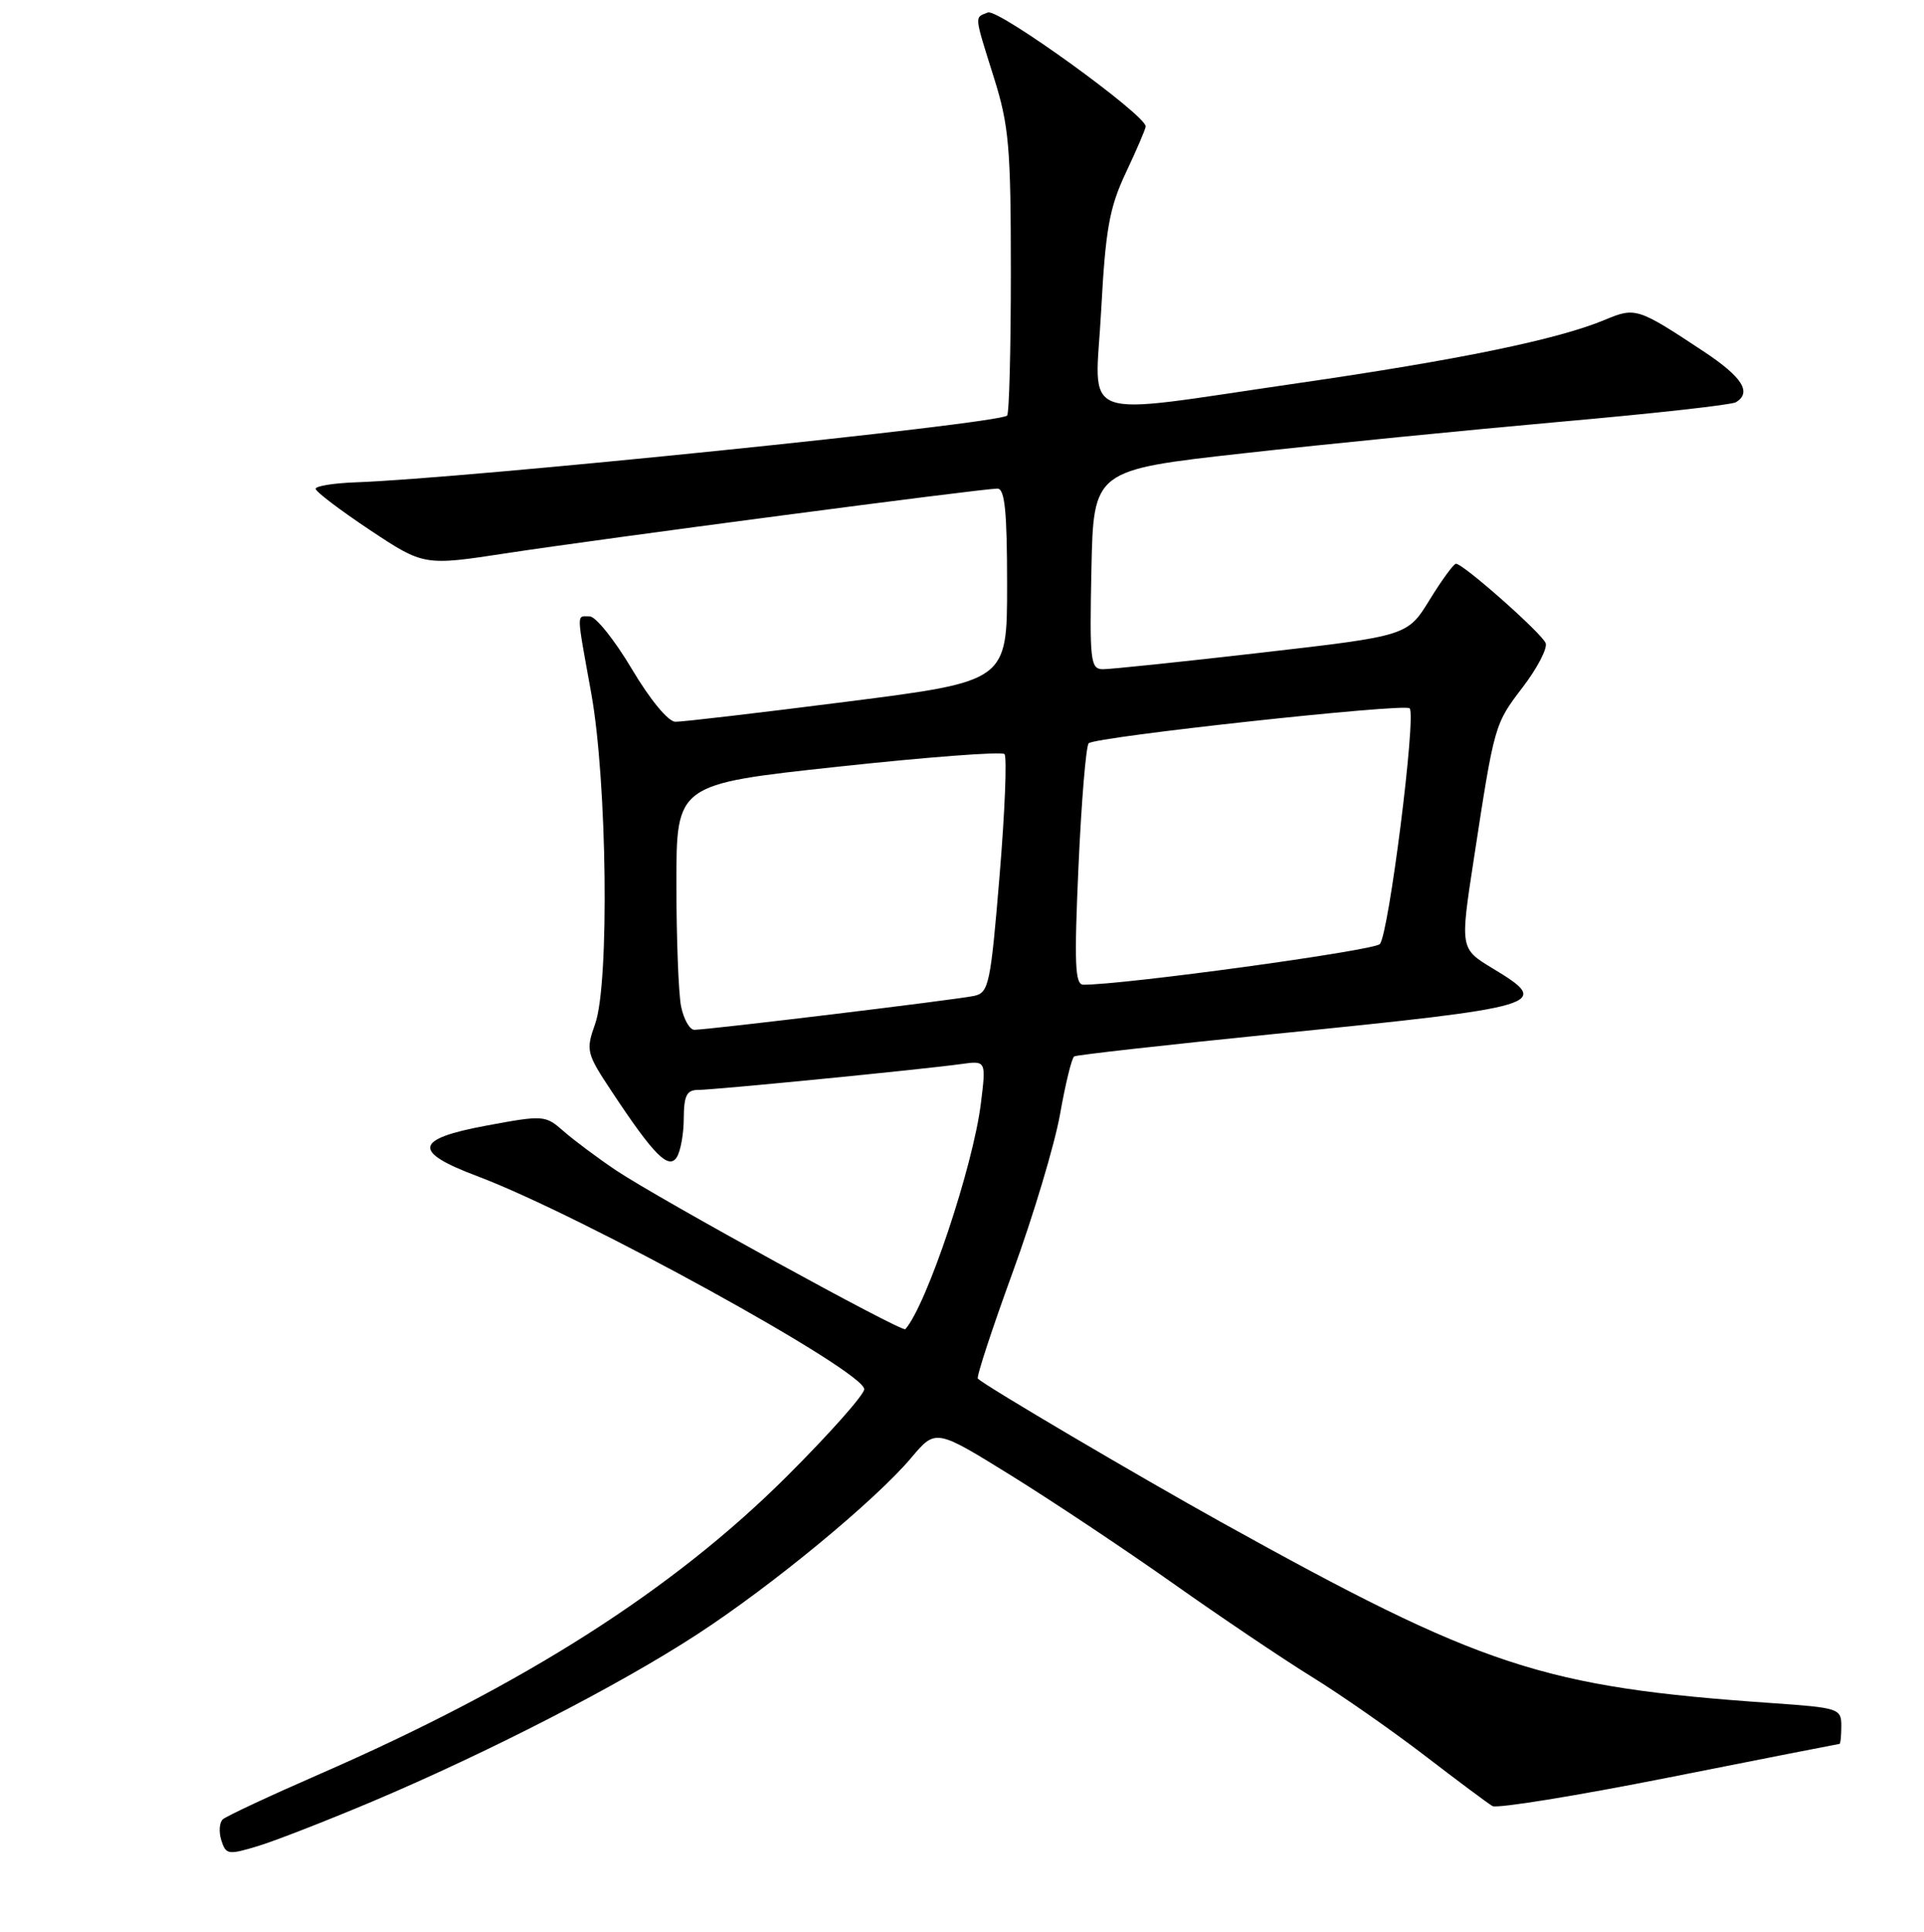 <?xml version="1.0" encoding="UTF-8" standalone="no"?>
<!DOCTYPE svg PUBLIC "-//W3C//DTD SVG 1.1//EN" "http://www.w3.org/Graphics/SVG/1.1/DTD/svg11.dtd" >
<svg xmlns="http://www.w3.org/2000/svg" xmlns:xlink="http://www.w3.org/1999/xlink" version="1.1" viewBox="0 0 256 257">
 <g >
 <path fill="currentColor"
d=" M 49.50 239.68 C 64.96 233.14 82.34 224.21 92.68 217.48 C 102.68 210.99 116.47 199.61 121.27 193.91 C 124.50 190.08 124.50 190.08 134.53 196.29 C 140.04 199.71 149.72 206.15 156.03 210.61 C 162.34 215.07 170.65 220.67 174.50 223.05 C 178.35 225.42 185.10 230.13 189.50 233.50 C 193.90 236.88 197.99 239.93 198.58 240.27 C 199.18 240.62 209.75 238.91 222.08 236.46 C 234.41 234.01 244.61 232.01 244.75 232.00 C 244.89 232.00 245.00 230.92 245.00 229.61 C 245.00 227.30 244.66 227.19 235.75 226.57 C 205.28 224.45 197.32 221.84 162.54 202.53 C 151.19 196.22 131.25 184.47 130.11 183.41 C 129.89 183.21 131.98 176.85 134.74 169.27 C 137.50 161.70 140.34 152.22 141.05 148.21 C 141.76 144.19 142.60 140.74 142.93 140.54 C 143.26 140.34 155.22 139.00 169.51 137.56 C 205.65 133.93 206.59 133.65 198.64 128.85 C 194.27 126.21 194.27 126.21 196.09 114.36 C 198.85 96.33 198.84 96.36 202.61 91.42 C 204.55 88.88 205.92 86.24 205.66 85.56 C 205.16 84.26 194.70 75.00 193.73 75.00 C 193.42 75.00 191.84 77.16 190.22 79.80 C 187.27 84.59 187.27 84.59 167.89 86.82 C 157.22 88.05 147.70 89.04 146.72 89.03 C 145.09 89.00 144.97 87.88 145.22 75.76 C 145.50 62.53 145.50 62.53 165.50 60.30 C 176.50 59.07 195.50 57.19 207.73 56.10 C 219.96 55.02 230.42 53.86 230.98 53.51 C 233.11 52.20 231.82 50.17 226.75 46.80 C 217.90 40.94 217.61 40.85 213.56 42.54 C 207.30 45.16 194.14 47.87 172.60 50.99 C 142.73 55.31 145.72 56.42 146.52 41.25 C 147.10 30.49 147.61 27.64 149.79 23.00 C 151.22 19.98 152.41 17.20 152.44 16.83 C 152.57 15.38 132.84 1.12 131.45 1.66 C 129.63 2.36 129.59 1.87 132.25 10.34 C 134.25 16.70 134.50 19.60 134.50 36.17 C 134.50 46.43 134.28 55.04 134.00 55.29 C 132.80 56.40 61.79 63.67 47.25 64.17 C 44.36 64.28 42.00 64.66 42.00 65.03 C 42.00 65.40 45.24 67.86 49.20 70.50 C 56.40 75.28 56.40 75.28 67.45 73.59 C 79.73 71.71 130.69 65.00 132.71 65.00 C 133.70 65.00 134.00 68.04 134.00 77.82 C 134.00 90.63 134.00 90.63 112.75 93.34 C 101.06 94.83 90.76 96.04 89.86 96.02 C 88.91 96.01 86.48 93.06 84.07 89.00 C 81.78 85.15 79.26 82.00 78.46 82.00 C 76.68 82.00 76.66 81.12 78.67 92.25 C 80.78 103.95 81.10 130.82 79.19 136.20 C 77.93 139.75 78.02 140.12 81.39 145.20 C 86.99 153.67 88.97 155.66 90.05 153.95 C 90.56 153.15 90.98 150.81 90.98 148.75 C 91.00 145.76 91.38 145.00 92.87 145.00 C 95.00 145.00 122.75 142.27 127.86 141.56 C 131.22 141.09 131.22 141.09 130.51 146.80 C 129.47 155.20 123.31 173.60 120.46 176.83 C 120.06 177.29 87.61 159.47 82.00 155.72 C 79.53 154.06 76.38 151.71 75.00 150.50 C 72.55 148.35 72.34 148.33 64.70 149.75 C 55.12 151.53 54.82 153.21 63.50 156.47 C 77.36 161.68 114.97 182.38 114.99 184.81 C 115.00 185.53 110.39 190.72 104.75 196.35 C 89.55 211.52 69.79 224.12 42.50 236.03 C 35.90 238.91 30.12 241.61 29.65 242.03 C 29.18 242.45 29.09 243.72 29.45 244.84 C 30.05 246.74 30.37 246.79 34.30 245.60 C 36.61 244.90 43.45 242.23 49.50 239.68 Z  M 90.62 133.88 C 90.28 132.16 90.00 124.80 90.00 117.54 C 90.00 104.32 90.00 104.32 111.50 102.00 C 123.33 100.72 133.30 99.96 133.65 100.32 C 134.00 100.67 133.71 107.95 133.00 116.49 C 131.80 130.96 131.57 132.07 129.61 132.49 C 127.31 132.99 94.21 137.00 92.38 137.00 C 91.76 137.00 90.97 135.59 90.62 133.88 Z  M 143.50 115.25 C 143.89 106.59 144.50 99.22 144.86 98.88 C 145.75 98.02 186.87 93.54 187.56 94.23 C 188.47 95.14 184.77 124.40 183.59 125.60 C 182.72 126.48 149.56 131.02 144.14 131.00 C 143.03 131.00 142.92 128.18 143.50 115.25 Z "/>
</g>
</svg>